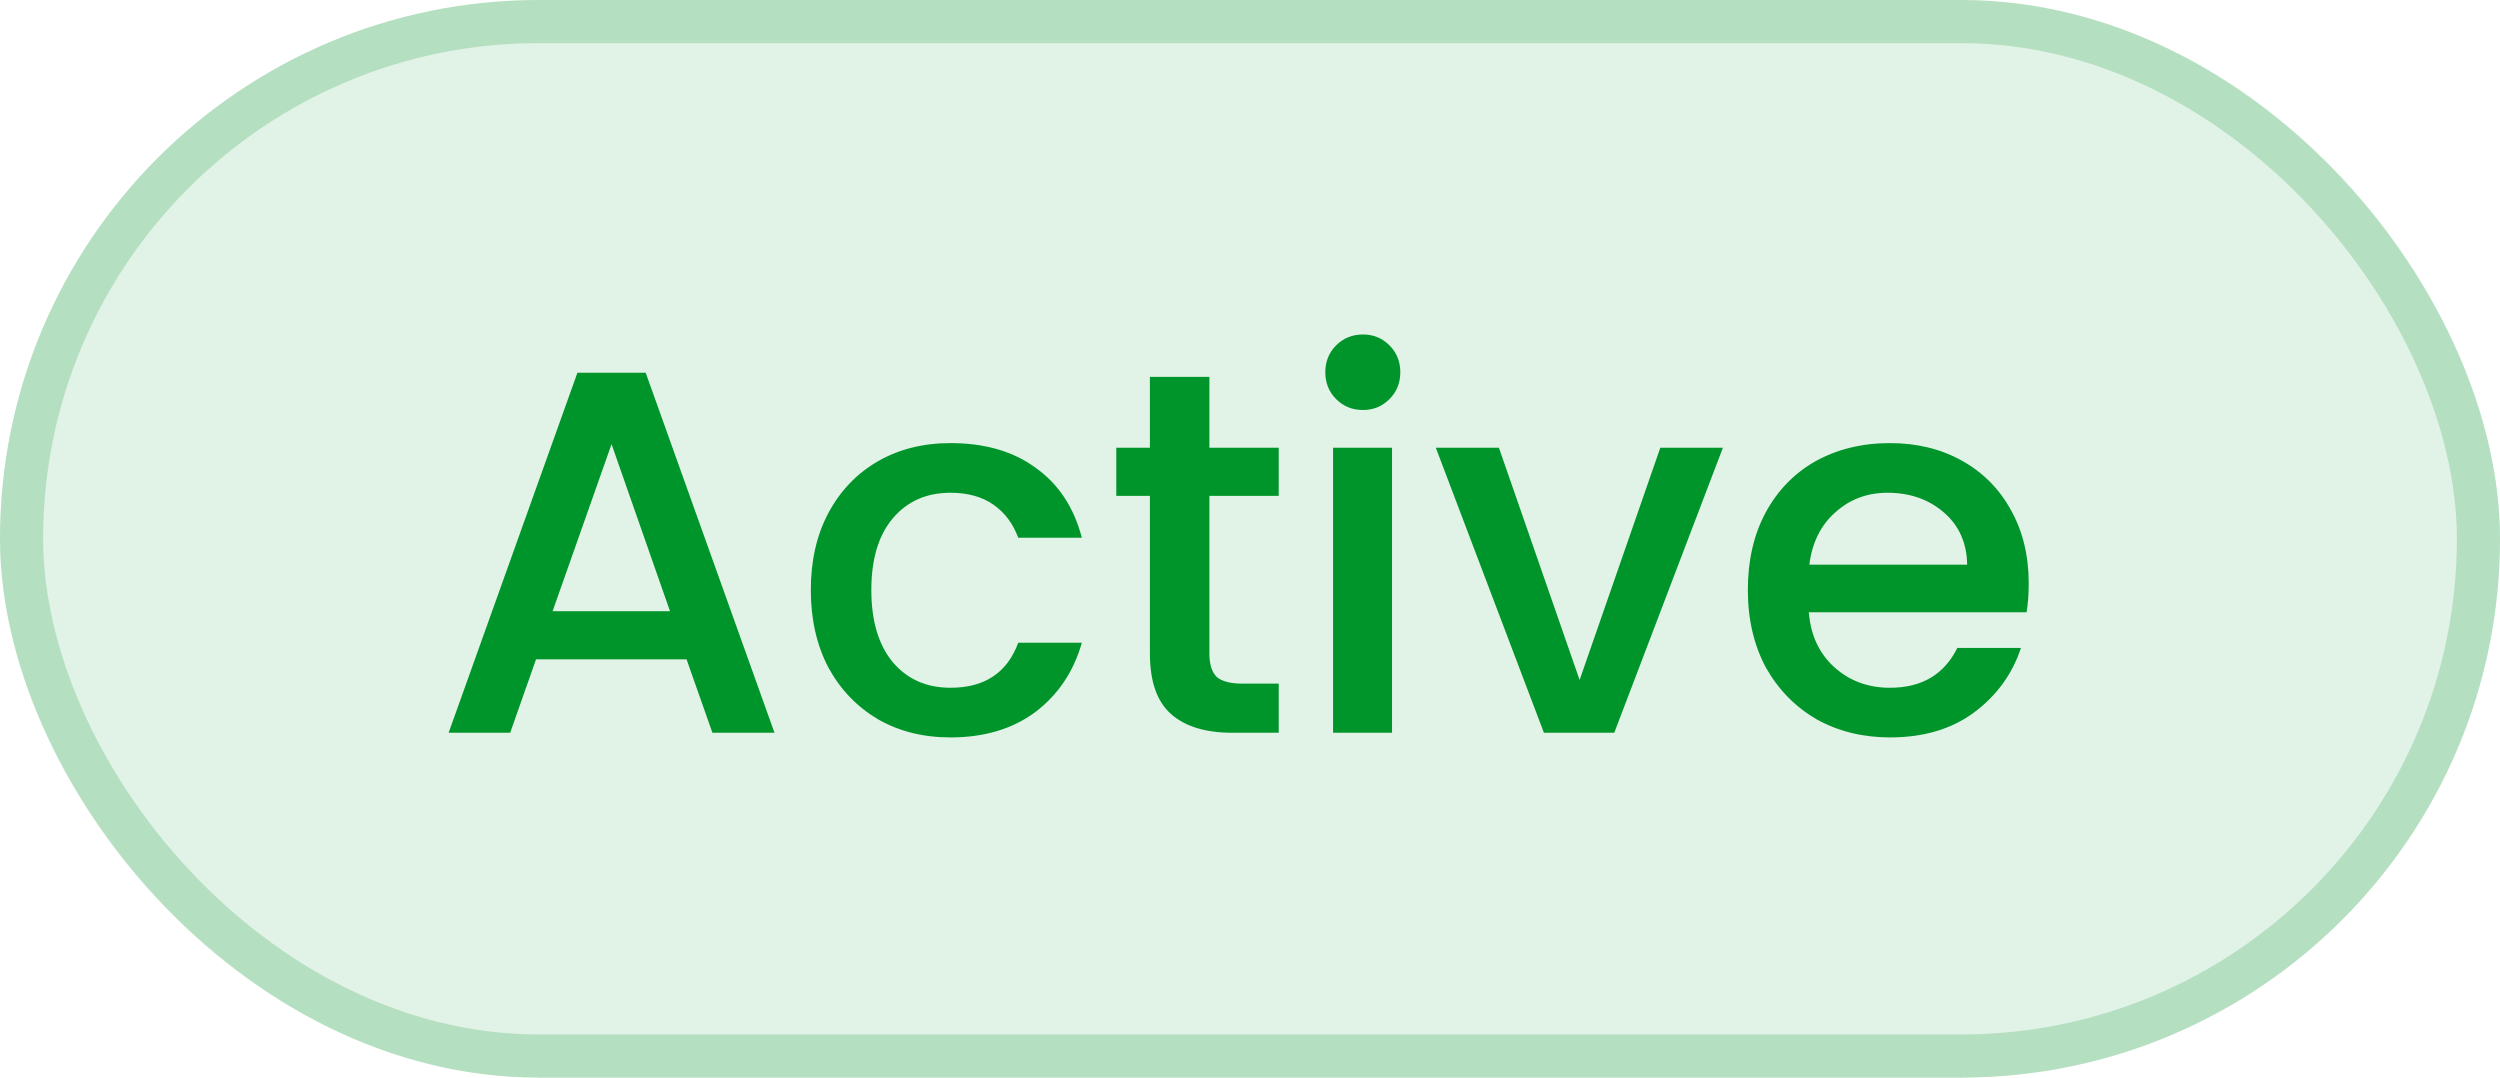 <svg width="58" height="25" viewBox="0 0 58 25" fill="none" xmlns="http://www.w3.org/2000/svg">
<rect width="58" height="25" rx="12.5" fill="#00952A" fill-opacity="0.12"/>
<rect x="0.5" y="0.5" width="57" height="24" rx="12" stroke="#00952A" stroke-opacity="0.2"/>
<path d="M15.928 15.296H12.436L11.836 17H10.408L13.396 8.648H14.98L17.968 17H16.528L15.928 15.296ZM15.544 14.18L14.188 10.304L12.82 14.18H15.544ZM18.811 13.688C18.811 13.008 18.947 12.412 19.219 11.9C19.499 11.38 19.883 10.98 20.371 10.7C20.859 10.42 21.419 10.28 22.051 10.28C22.851 10.28 23.511 10.472 24.031 10.856C24.559 11.232 24.915 11.772 25.099 12.476H23.623C23.503 12.148 23.311 11.892 23.047 11.708C22.783 11.524 22.451 11.432 22.051 11.432C21.491 11.432 21.043 11.632 20.707 12.032C20.379 12.424 20.215 12.976 20.215 13.688C20.215 14.4 20.379 14.956 20.707 15.356C21.043 15.756 21.491 15.956 22.051 15.956C22.843 15.956 23.367 15.608 23.623 14.912H25.099C24.907 15.584 24.547 16.12 24.019 16.52C23.491 16.912 22.835 17.108 22.051 17.108C21.419 17.108 20.859 16.968 20.371 16.688C19.883 16.4 19.499 16 19.219 15.488C18.947 14.968 18.811 14.368 18.811 13.688ZM28.058 11.504V15.164C28.058 15.412 28.114 15.592 28.227 15.704C28.346 15.808 28.547 15.86 28.826 15.86H29.666V17H28.587C27.971 17 27.498 16.856 27.171 16.568C26.843 16.28 26.678 15.812 26.678 15.164V11.504H25.898V10.388H26.678V8.744H28.058V10.388H29.666V11.504H28.058ZM31.623 9.512C31.375 9.512 31.167 9.428 30.999 9.26C30.831 9.092 30.747 8.884 30.747 8.636C30.747 8.388 30.831 8.18 30.999 8.012C31.167 7.844 31.375 7.76 31.623 7.76C31.863 7.76 32.067 7.844 32.235 8.012C32.403 8.18 32.487 8.388 32.487 8.636C32.487 8.884 32.403 9.092 32.235 9.26C32.067 9.428 31.863 9.512 31.623 9.512ZM32.295 10.388V17H30.927V10.388H32.295ZM36.647 15.776L38.519 10.388H39.971L37.451 17H35.819L33.311 10.388H34.775L36.647 15.776ZM47.066 13.532C47.066 13.78 47.05 14.004 47.017 14.204H41.965C42.005 14.732 42.202 15.156 42.553 15.476C42.906 15.796 43.337 15.956 43.849 15.956C44.586 15.956 45.105 15.648 45.41 15.032H46.886C46.685 15.64 46.322 16.14 45.794 16.532C45.273 16.916 44.626 17.108 43.849 17.108C43.218 17.108 42.65 16.968 42.145 16.688C41.65 16.4 41.258 16 40.969 15.488C40.69 14.968 40.55 14.368 40.55 13.688C40.55 13.008 40.685 12.412 40.958 11.9C41.237 11.38 41.626 10.98 42.121 10.7C42.626 10.42 43.202 10.28 43.849 10.28C44.474 10.28 45.029 10.416 45.517 10.688C46.005 10.96 46.386 11.344 46.657 11.84C46.929 12.328 47.066 12.892 47.066 13.532ZM45.638 13.1C45.63 12.596 45.45 12.192 45.097 11.888C44.745 11.584 44.309 11.432 43.789 11.432C43.318 11.432 42.913 11.584 42.578 11.888C42.242 12.184 42.041 12.588 41.977 13.1H45.638Z" fill="#00952A"/>
</svg>
